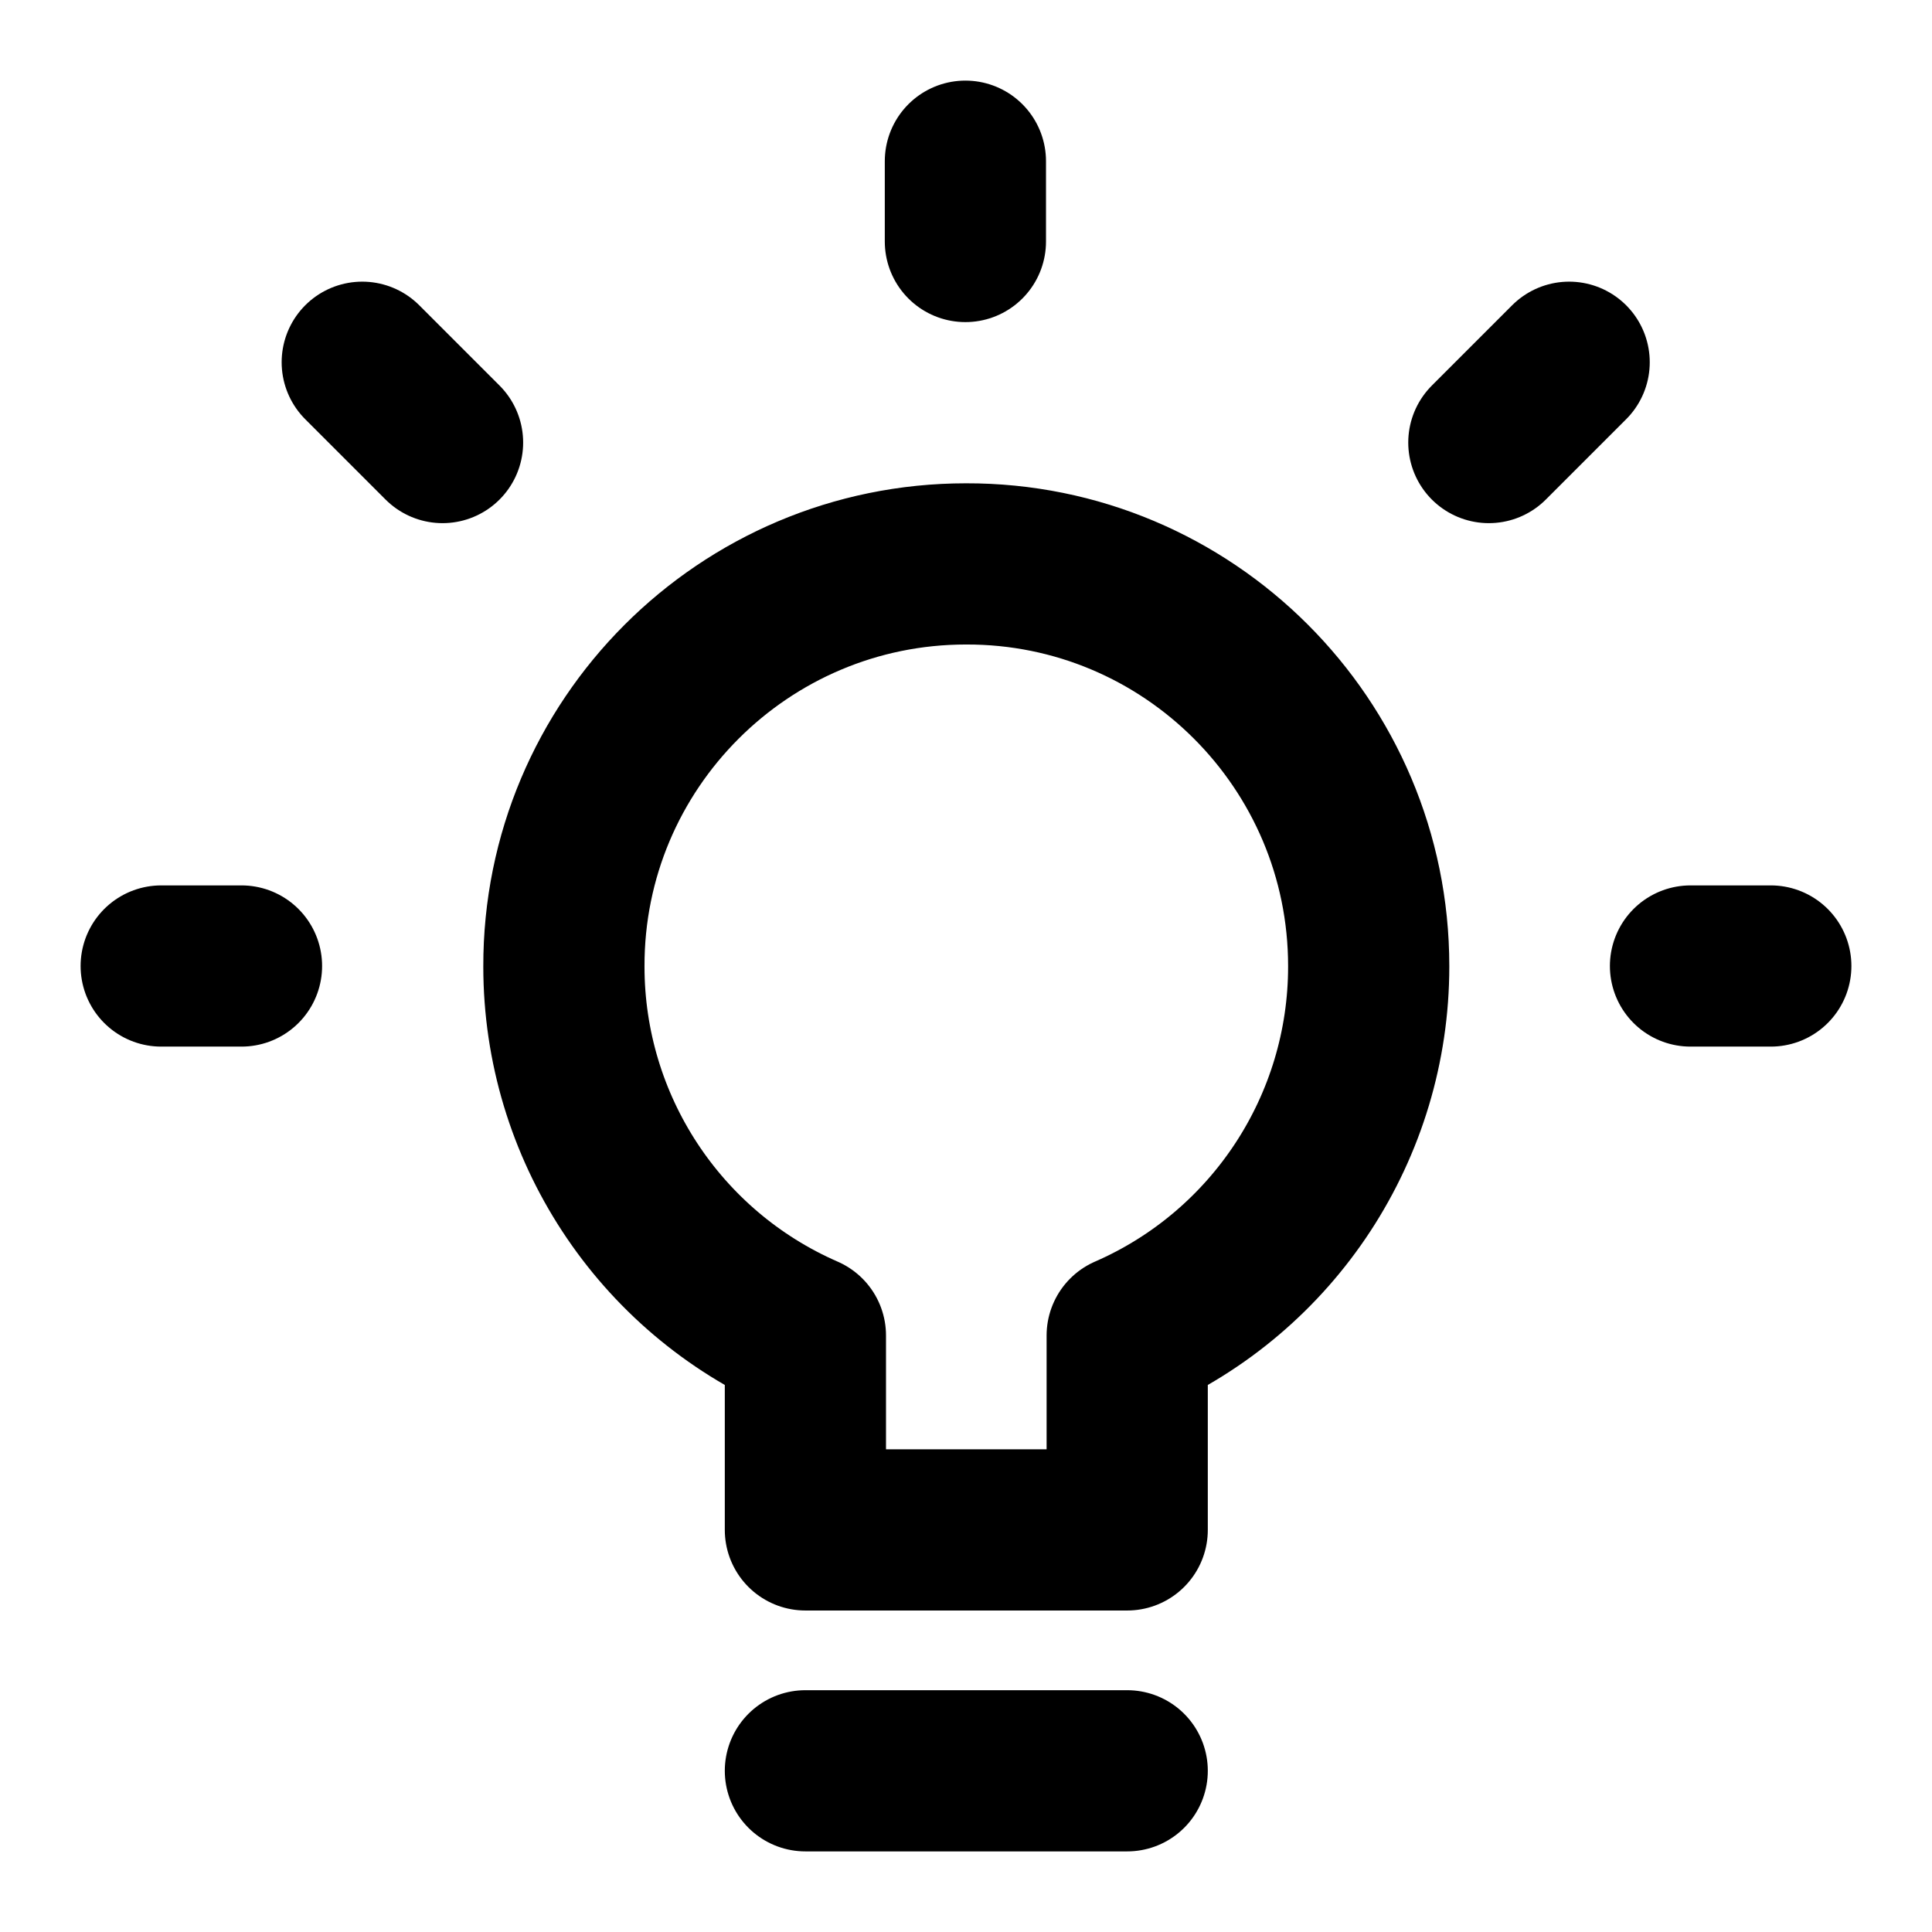 <?xml version="1.0" encoding="UTF-8"?><svg id="Layer_1" xmlns="http://www.w3.org/2000/svg" viewBox="0 0 32 32"><defs><style>.cls-1{fill:none;stroke:#000;stroke-linecap:round;stroke-linejoin:round;stroke-width:2.67px;}</style></defs><path class="cls-1" d="M28,16h1.33m-4.67-8.67l1.33-1.33m-10-2v-1.33M7.33,7.33l-1.33-1.33m-2,10h-1.33m10.67,13.33h5.33m4-13.33c0-3.68-2.99-6.67-6.67-6.66-3.68,0-6.67,2.99-6.66,6.67,0,2.65,1.57,5.05,4,6.11v3.22h5.33v-3.22c2.43-1.06,4-3.46,4-6.11Z"/></svg>
